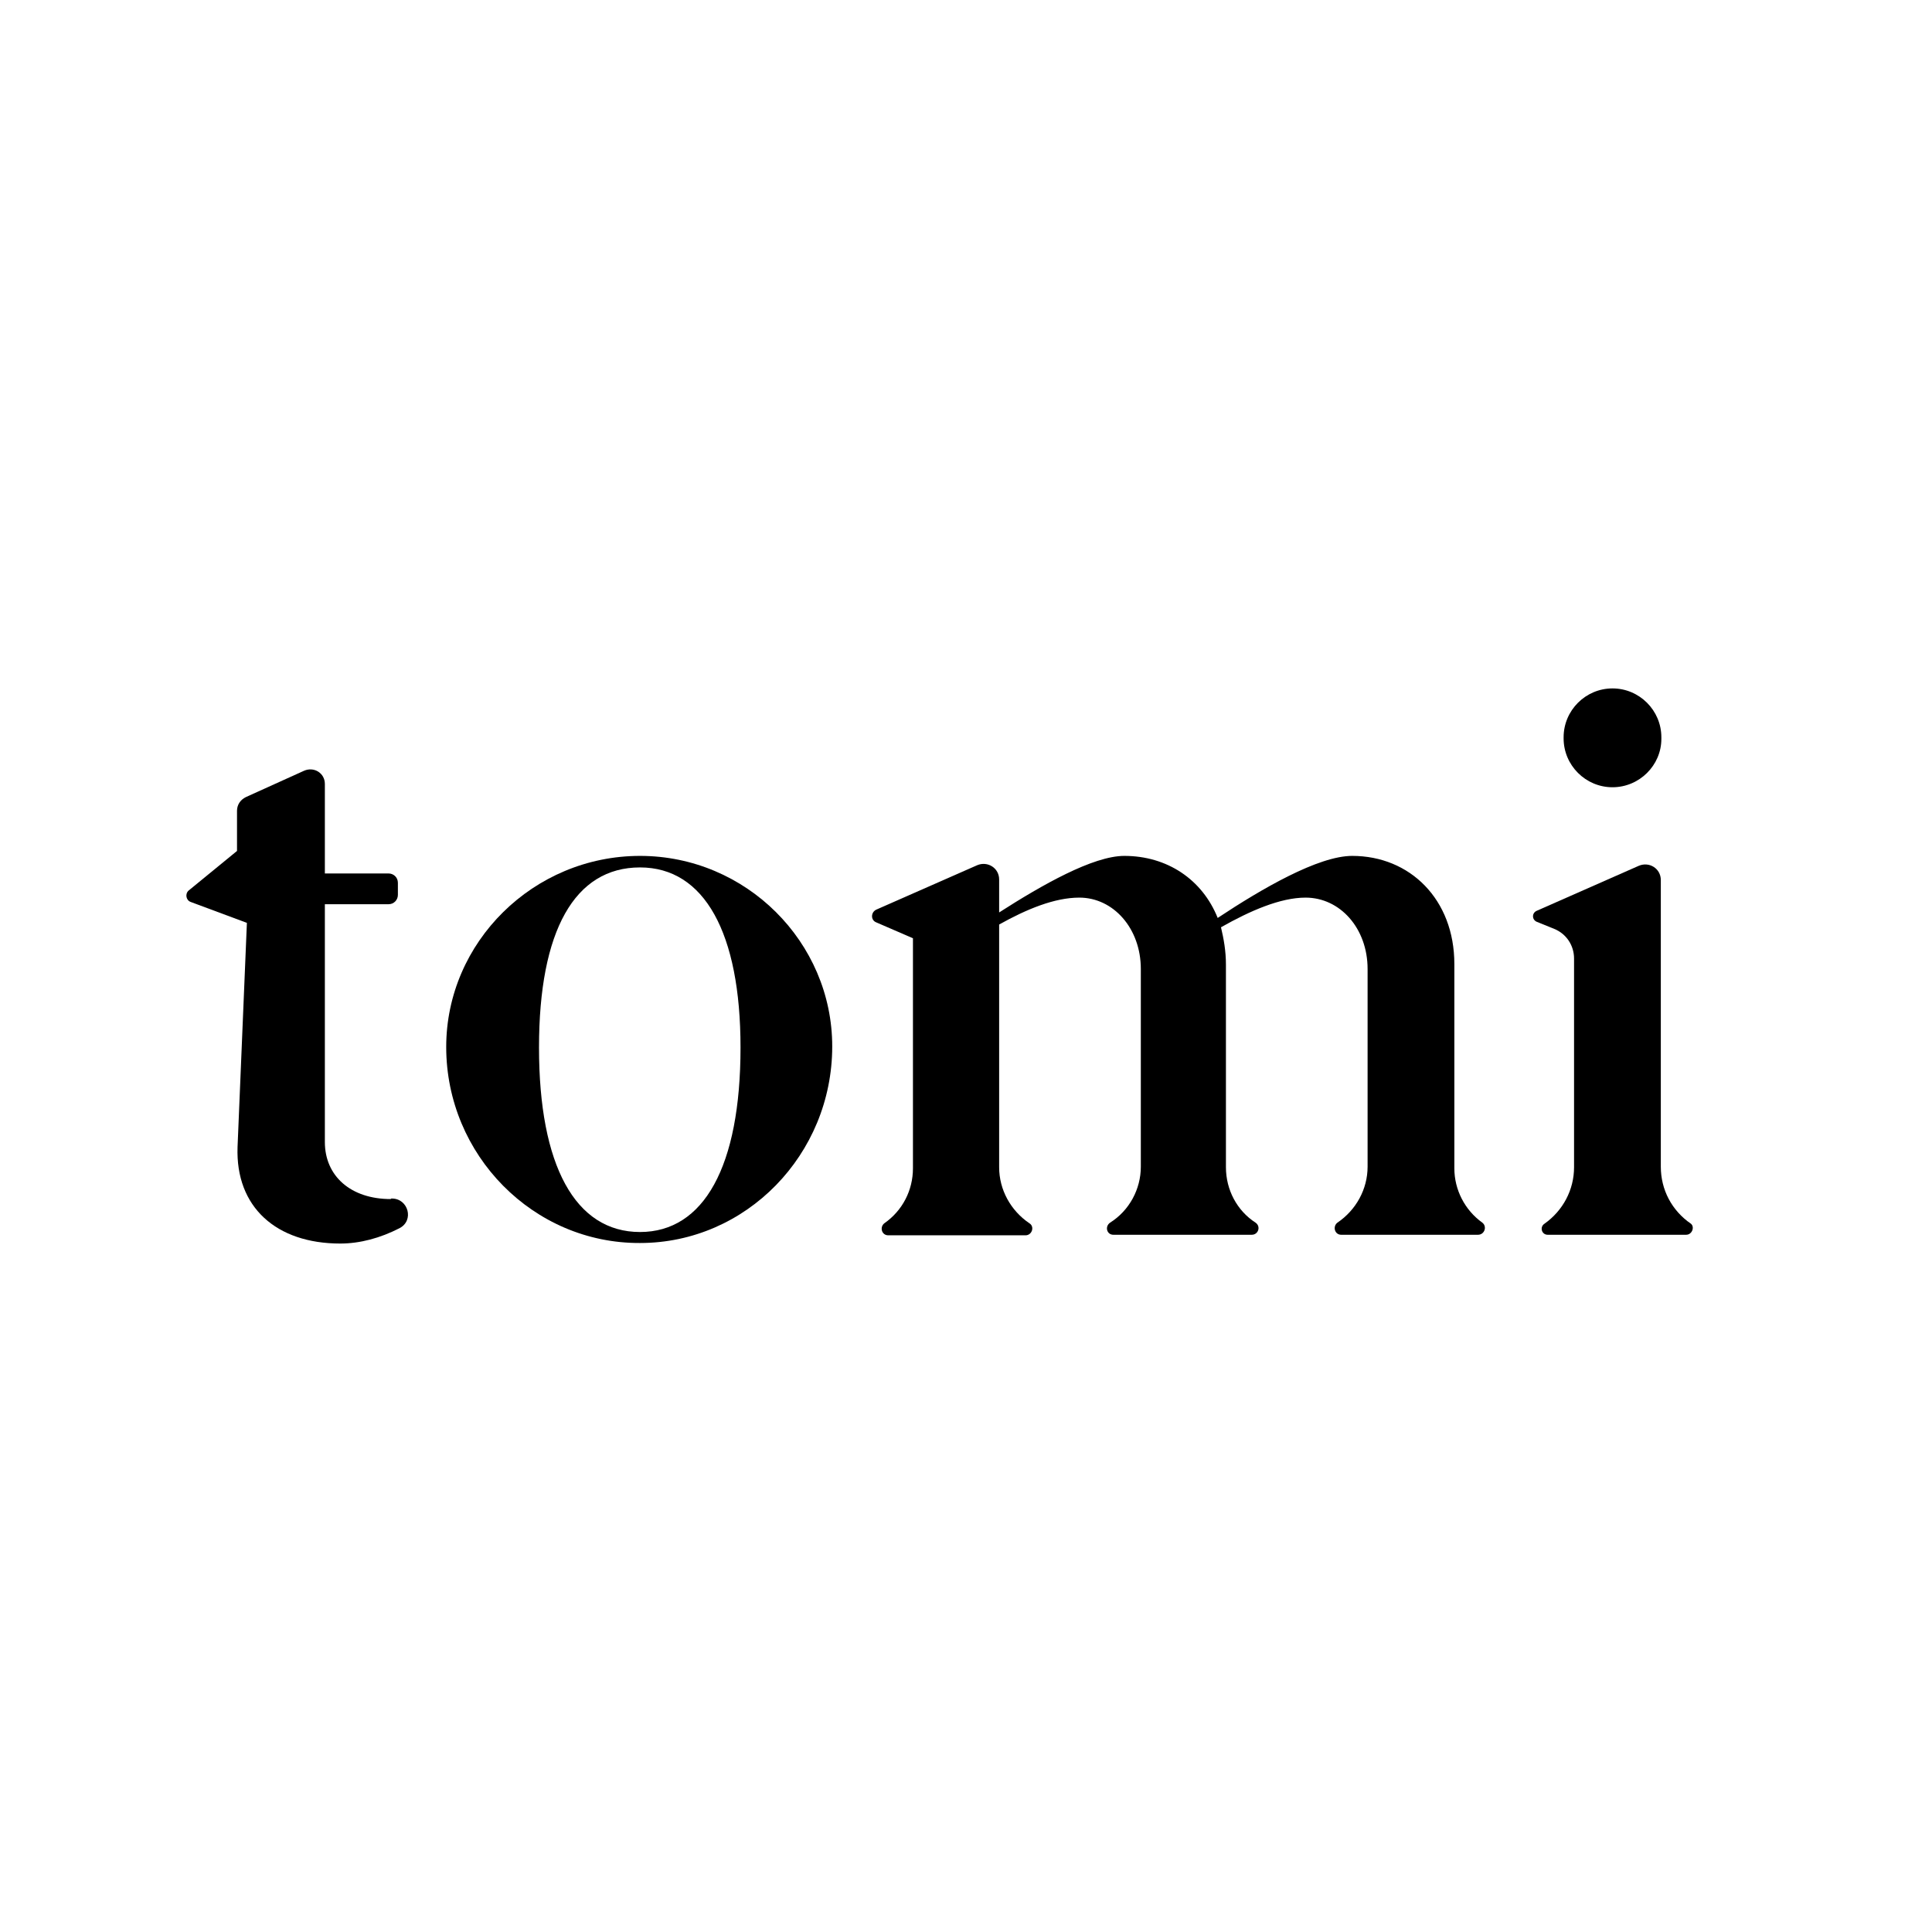 <svg xmlns="http://www.w3.org/2000/svg" xmlns:xlink="http://www.w3.org/1999/xlink" width="500" zoomAndPan="magnify" viewBox="0 0 375 375" height="500" preserveAspectRatio="xMidYMid meet" version="1.0"><rect x="-37.5" width="450" fill="#ffffff" y="-37.5" height="450" fill-opacity="1"/><rect x="-37.5" width="450" fill="#ffffff" y="-37.5" height="450" fill-opacity="1"/><path fill="#000000" d="M 76.059 232.633 C 79.254 232.633 80.43 236.895 77.551 238.387 C 73.82 240.305 69.875 241.371 66.039 241.371 C 53.676 241.371 45.684 234.34 46.109 222.613 L 47.922 179.129 L 37.051 175.082 C 36.09 174.762 35.879 173.48 36.625 172.844 L 46.004 165.168 L 46.004 157.387 C 46.004 156.215 46.641 155.258 47.707 154.723 L 59.004 149.609 C 60.926 148.754 63.055 150.035 63.055 152.164 L 63.055 169.539 L 75.418 169.539 C 76.379 169.539 77.23 170.285 77.23 171.352 L 77.23 173.695 C 77.23 174.652 76.484 175.508 75.418 175.508 L 63.055 175.508 L 63.055 221.656 C 63.055 228.262 68.066 232.738 75.844 232.738 C 75.844 232.633 75.953 232.633 76.059 232.633 Z M 76.059 232.633 " fill-opacity="1" fill-rule="nonzero"/><path fill="#000000" d="M 86.609 203.219 C 86.609 182.859 103.555 166.129 124.23 166.129 C 144.801 166.129 161.535 182.859 161.535 203.109 C 161.535 224.105 144.801 241.266 124.23 241.266 C 103.555 241.371 86.609 224.215 86.609 203.219 Z M 143.734 203.324 C 143.734 181.047 136.703 168.367 124.23 168.367 C 111.551 168.367 104.621 180.621 104.621 203.324 C 104.621 226.238 111.656 239.133 124.23 239.133 C 136.594 239.133 143.734 226.453 143.734 203.324 Z M 143.734 203.324 " fill-opacity="1" fill-rule="nonzero"/><path fill="#000000" d="M 286.871 239.668 L 260.332 239.668 C 259.055 239.668 258.629 238.066 259.586 237.32 C 263.211 234.871 265.449 230.82 265.449 226.453 L 265.449 188.082 C 265.449 180.195 260.121 174.227 253.406 174.227 C 248.504 174.227 242.641 176.785 236.992 179.984 C 237.527 182.223 237.953 184.566 237.953 187.23 L 237.953 226.559 C 237.953 230.926 240.082 234.977 243.707 237.32 C 244.773 238.066 244.238 239.668 242.961 239.668 L 216.102 239.668 C 214.824 239.668 214.398 238.066 215.465 237.32 C 219.195 234.977 221.434 230.82 221.434 226.453 L 221.434 188.082 C 221.434 180.195 216.102 174.227 209.496 174.227 C 204.699 174.227 199.262 176.465 193.934 179.449 L 193.934 226.559 C 193.934 230.926 196.172 234.977 199.797 237.43 C 200.863 238.066 200.328 239.773 199.051 239.773 L 172.406 239.773 C 171.125 239.773 170.699 238.176 171.66 237.43 C 175.176 234.977 177.203 231.035 177.203 226.77 L 177.203 182.113 L 170.062 179.023 C 168.996 178.598 168.996 177.105 170.062 176.57 L 189.672 167.938 C 191.695 167.086 193.934 168.473 193.934 170.711 L 193.934 177.105 C 202.246 171.777 212.16 166.129 218.234 166.129 C 226.547 166.129 233.367 170.711 236.352 178.172 C 244.879 172.523 255.855 166.129 262.465 166.129 C 273.656 166.129 282.289 174.547 282.289 187.125 L 282.289 226.77 C 282.289 230.926 284.312 234.871 287.723 237.32 C 288.684 238.066 288.152 239.668 286.871 239.668 Z M 286.871 239.668 " fill-opacity="1" fill-rule="nonzero"/><path fill="#000000" d="M 327.266 239.668 L 300.406 239.668 C 299.234 239.668 298.809 238.176 299.766 237.535 C 303.391 234.977 305.523 230.926 305.523 226.559 L 305.523 186.059 C 305.523 183.5 304.031 181.262 301.688 180.301 L 298.277 178.918 C 297.316 178.492 297.316 177.211 298.277 176.785 L 318.098 168.047 C 320.125 167.191 322.363 168.578 322.363 170.816 L 322.363 226.453 C 322.363 230.926 324.492 234.977 328.223 237.535 C 328.969 238.176 328.438 239.668 327.266 239.668 Z M 327.266 239.668 " fill-opacity="1" fill-rule="nonzero"/><path fill="#000000" d="M 312.984 152.805 C 307.762 152.805 303.496 148.543 303.496 143.32 L 303.496 143.105 C 303.496 137.883 307.762 133.621 312.984 133.621 C 318.207 133.621 322.469 137.883 322.469 143.105 L 322.469 143.426 C 322.469 148.543 318.207 152.805 312.984 152.805 Z M 312.984 152.805 " fill-opacity="1" fill-rule="nonzero"/></svg>